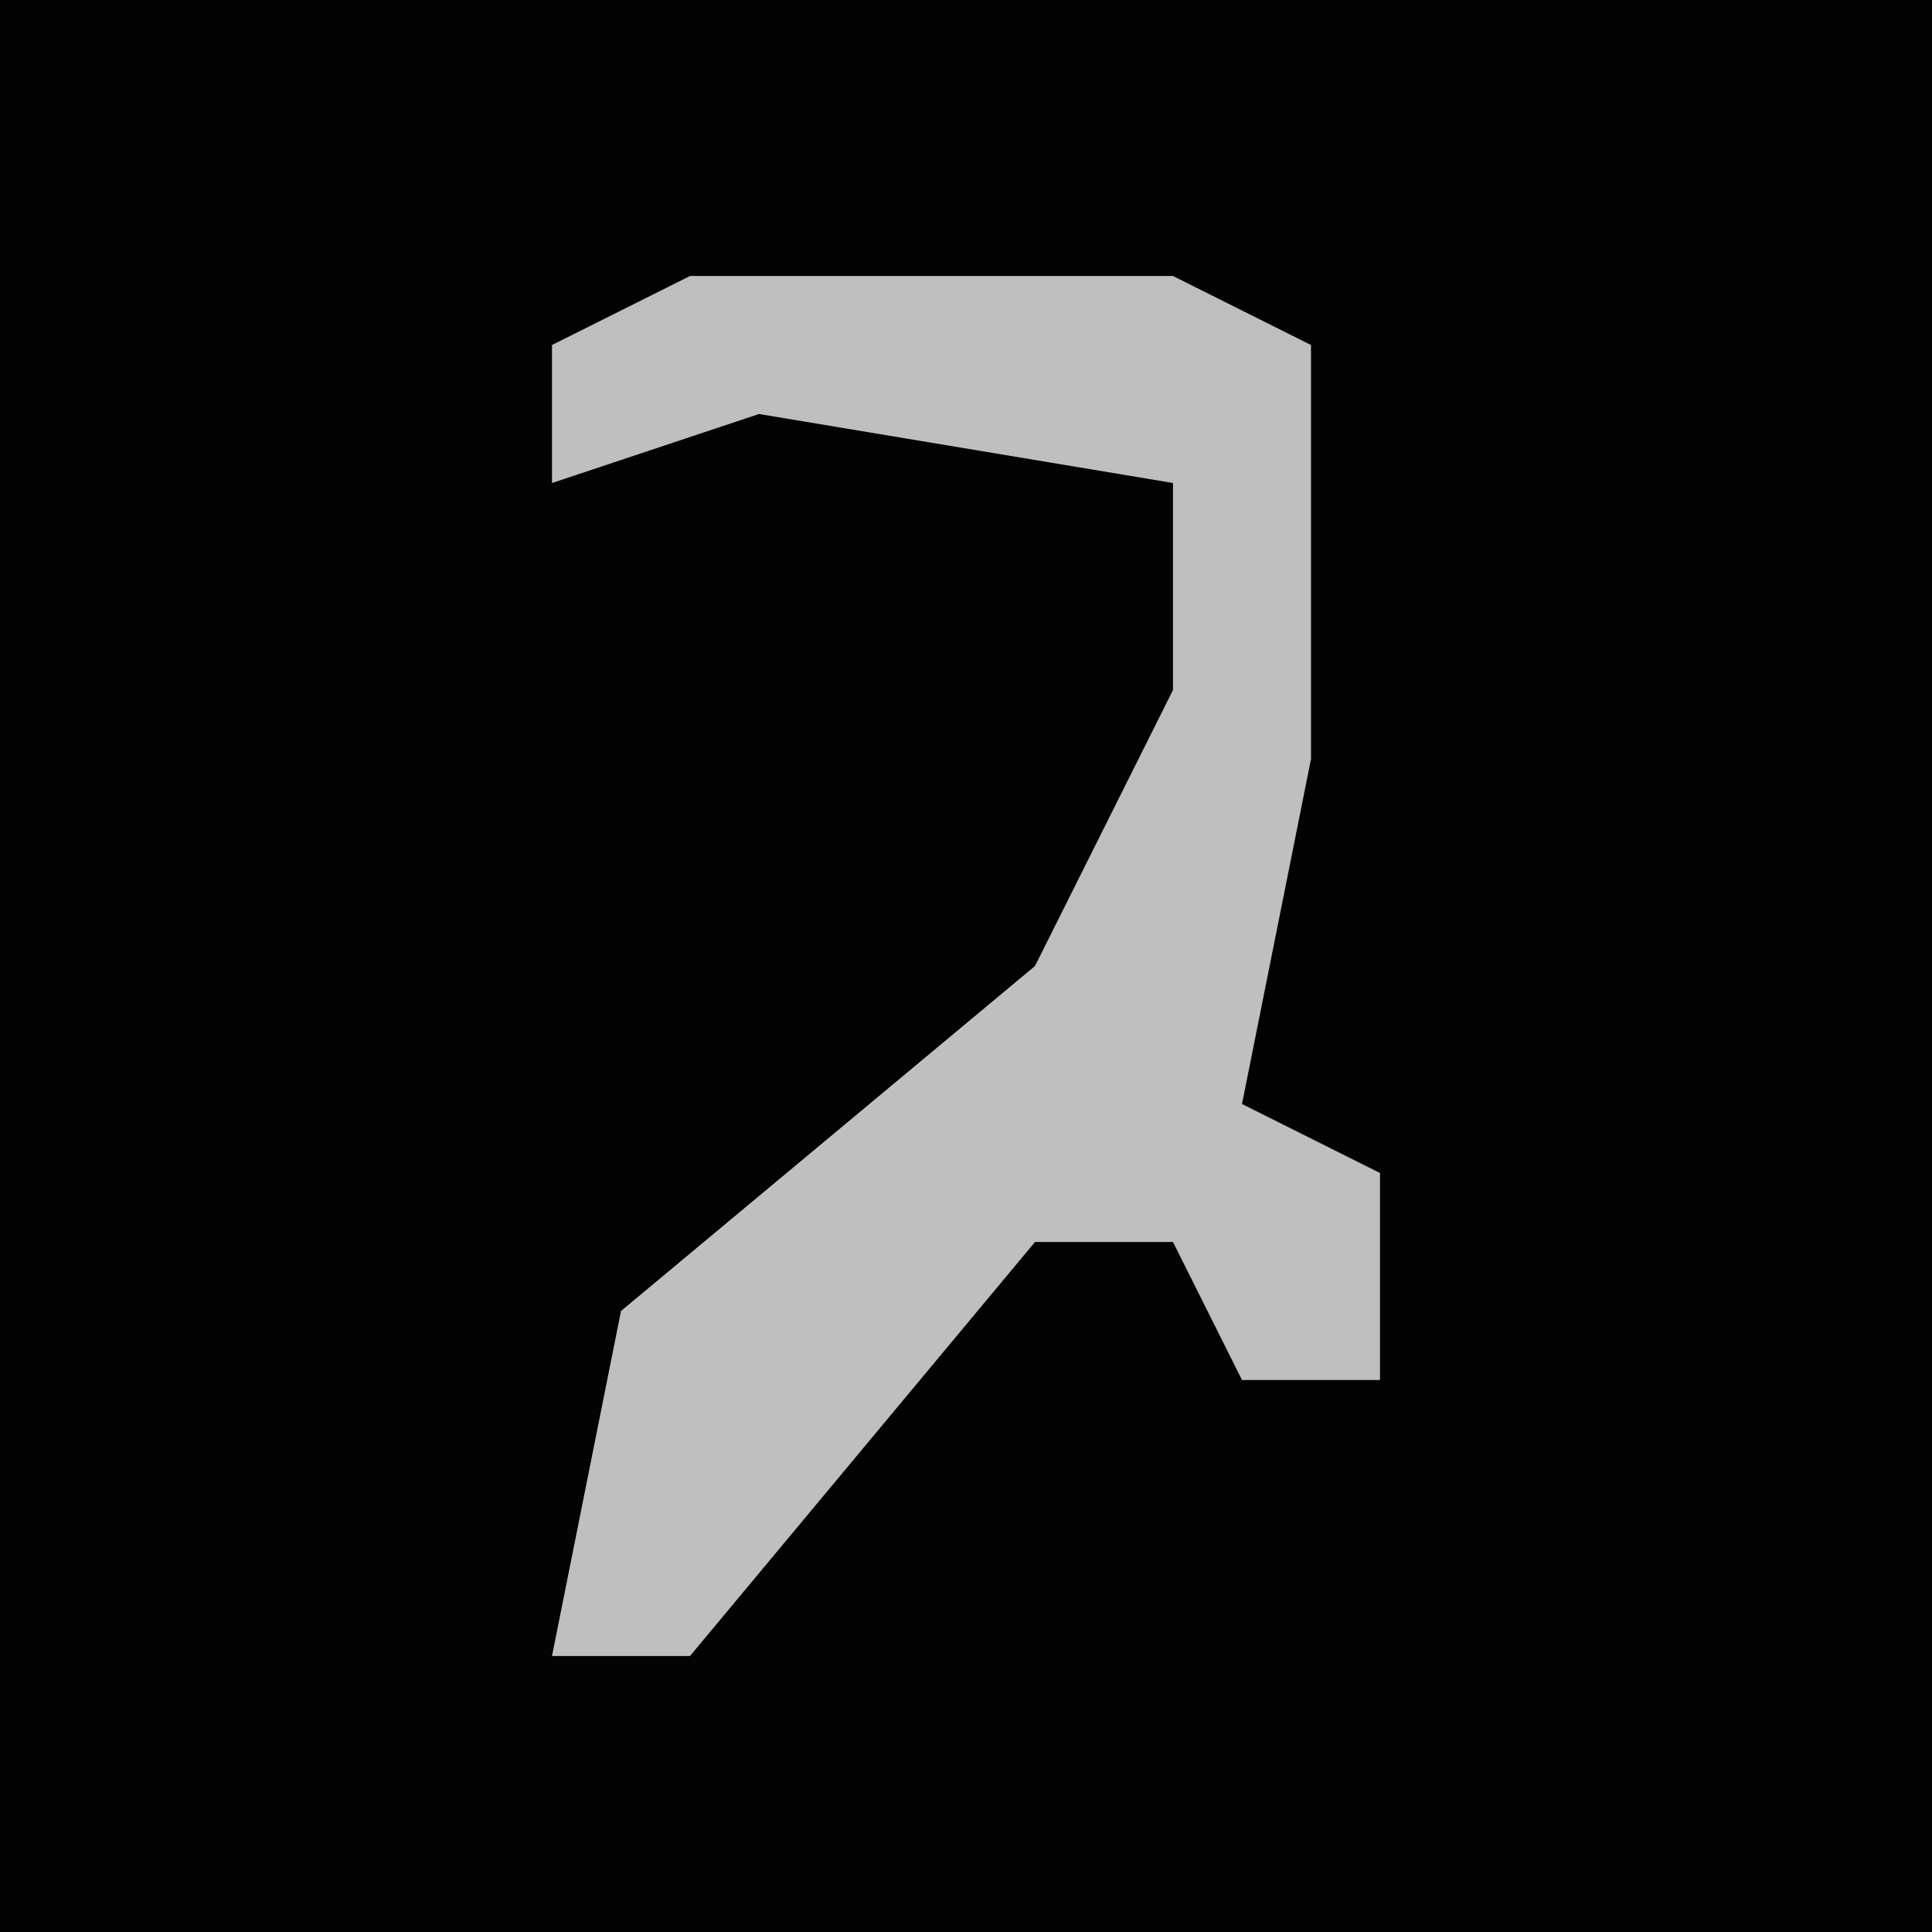 <?xml version="1.0" encoding="UTF-8"?>
<svg version="1.1" xmlns="http://www.w3.org/2000/svg" width="28" height="28">
<path d="M0,0 L28,0 L28,28 L0,28 Z " fill="#030303" transform="translate(0,0)"/>
<path d="M0,0 L7,0 L9,1 L9,7 L8,12 L10,13 L10,16 L8,16 L7,14 L5,14 L0,20 L-2,20 L-1,15 L5,10 L7,6 L7,3 L1,2 L-2,3 L-2,1 Z " fill="#BFBFBF" transform="translate(10,4)"/>
</svg>
